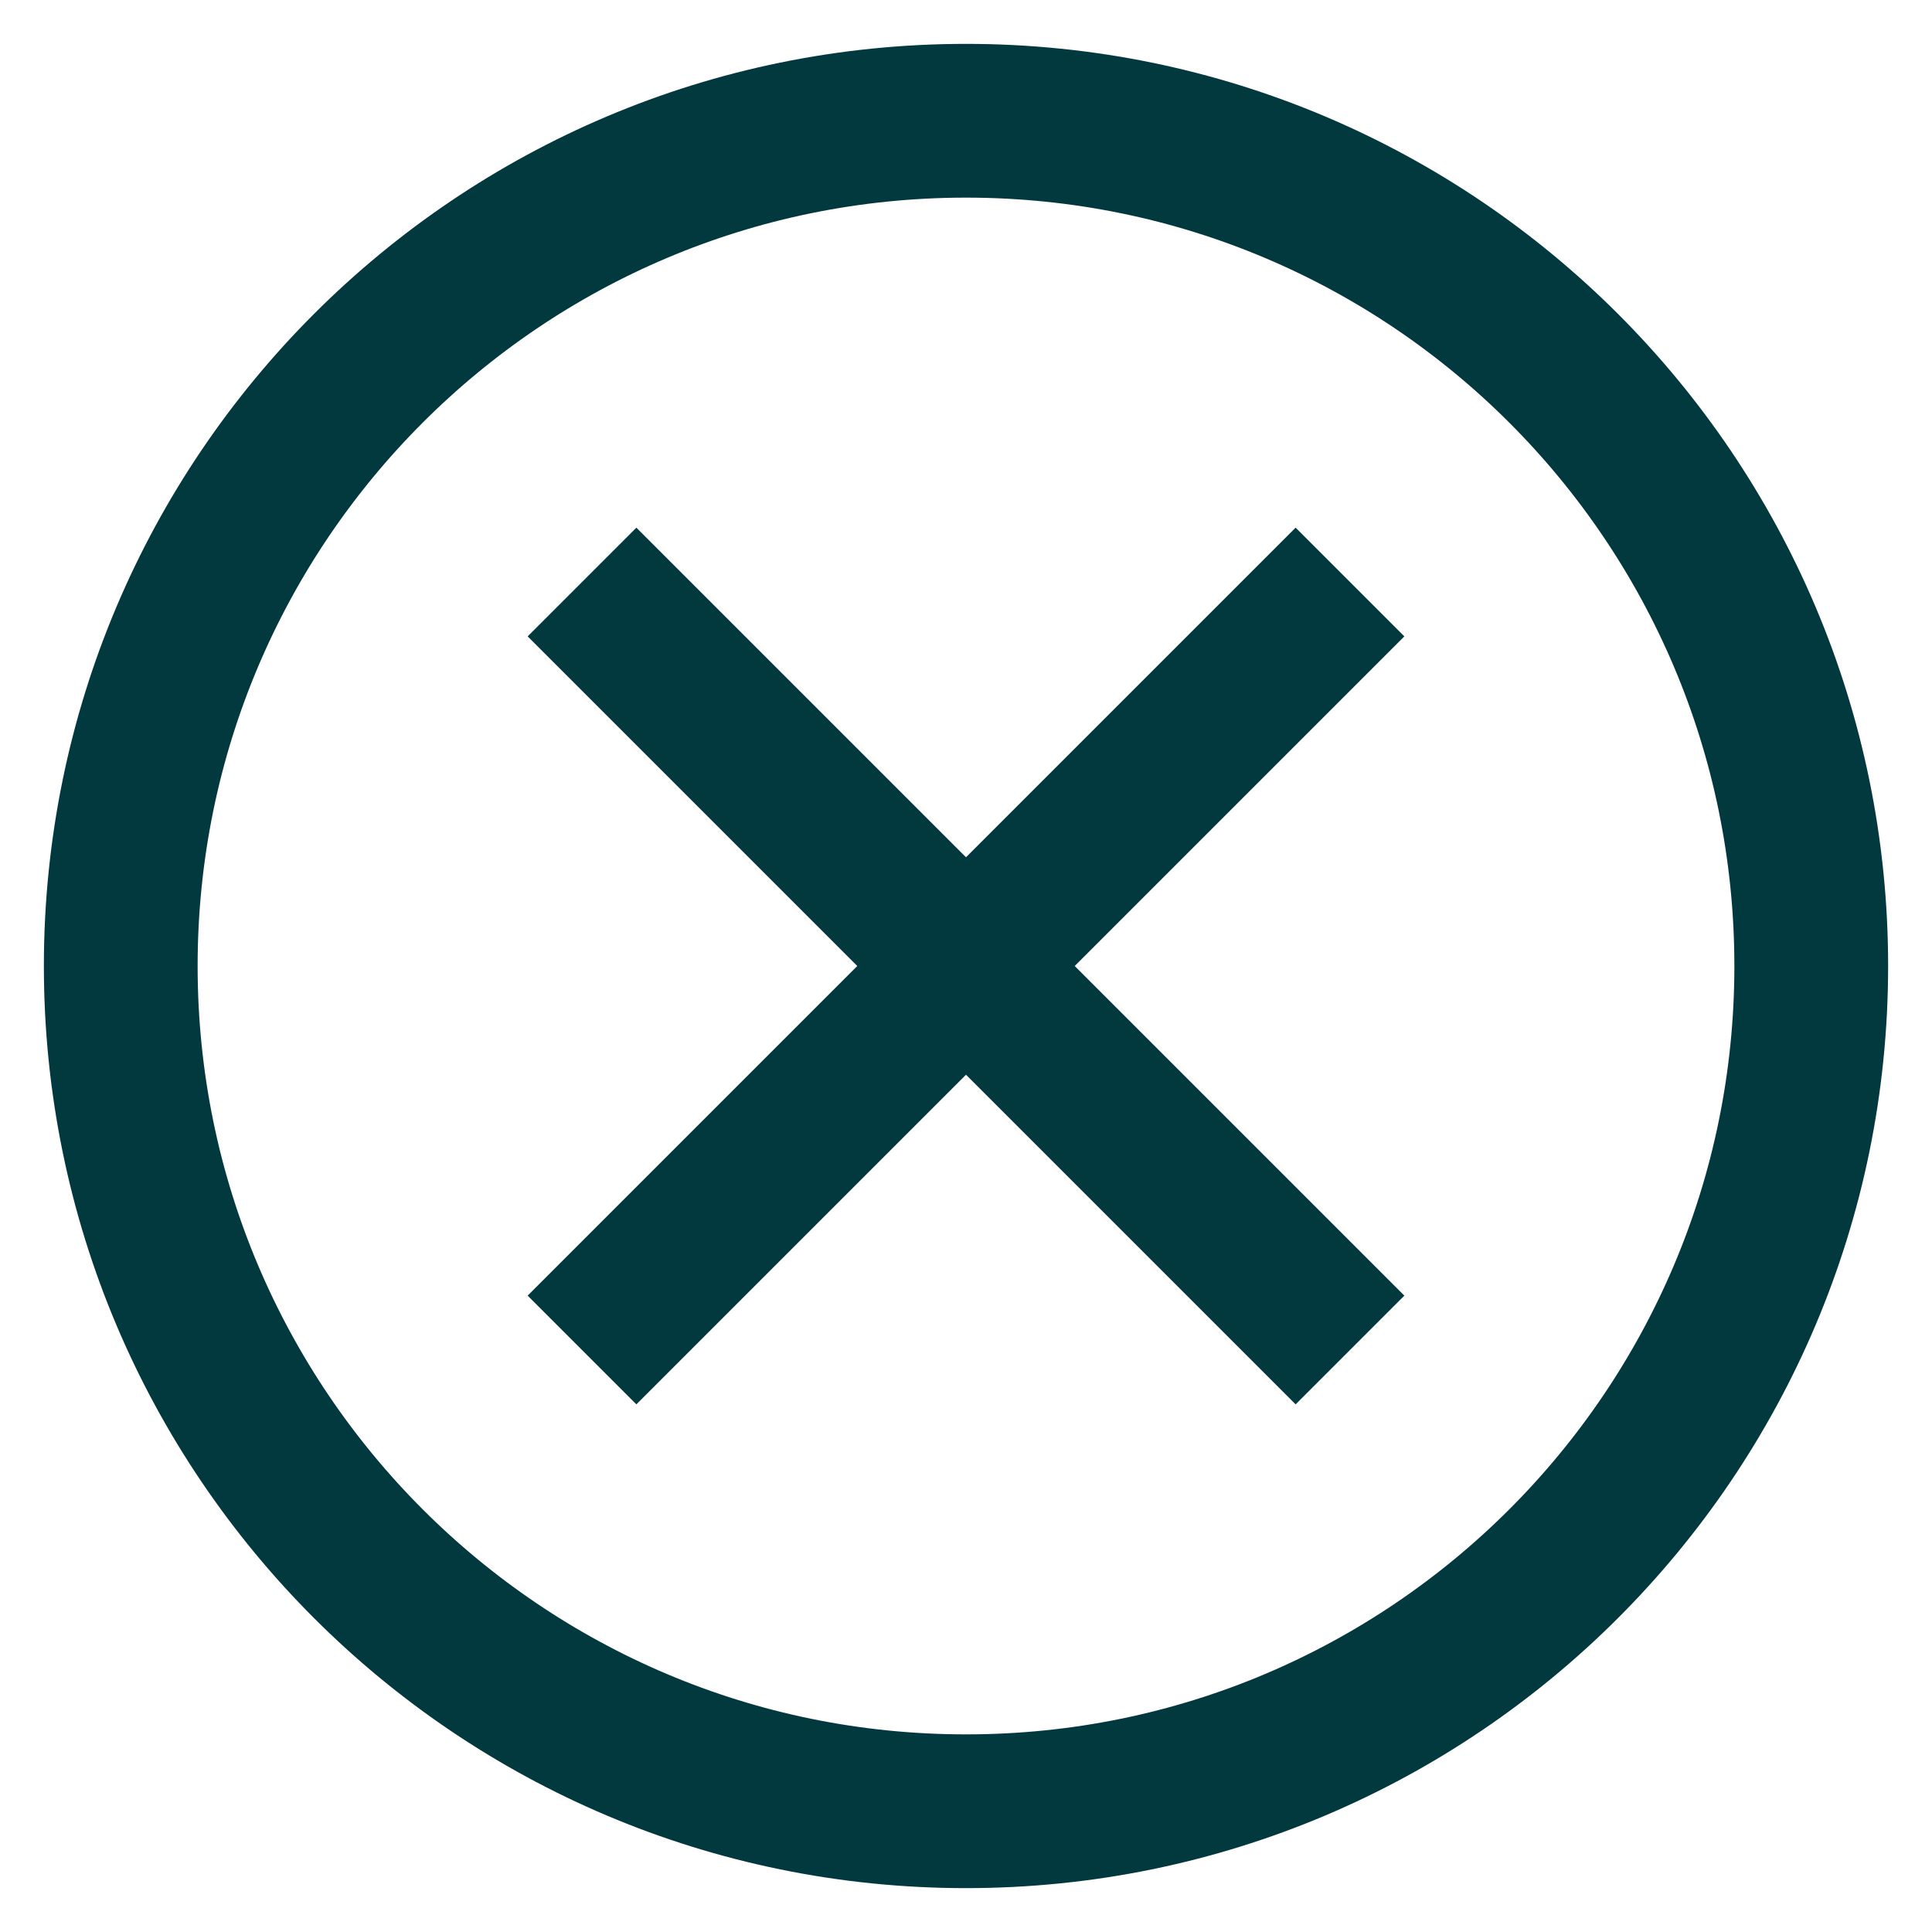 <svg width="24" height="24" viewBox="0 0 24 24" fill="none" xmlns="http://www.w3.org/2000/svg">
<g clip-path="url(#clip0_293_513)">
<path d="M12 22.5C17.799 22.5 22.5 17.799 22.5 12C22.5 6.201 17.799 1.5 12 1.5C6.201 1.5 1.5 6.201 1.5 12C1.5 17.799 6.201 22.5 12 22.5Z" stroke="#02393F" stroke-width="1.91" stroke-miterlimit="10"/>
<path d="M16.77 7.23L7.23 16.77" stroke="#02393F" stroke-width="1.91" stroke-miterlimit="10"/>
<path d="M7.23 7.23L16.77 16.77" stroke="#02393F" stroke-width="1.91" stroke-miterlimit="10"/>
</g>
<defs>
<clipPath id="clip0_293_513">
<rect width="24" height="24" fill="white"/>
</clipPath>
</defs>
</svg>
